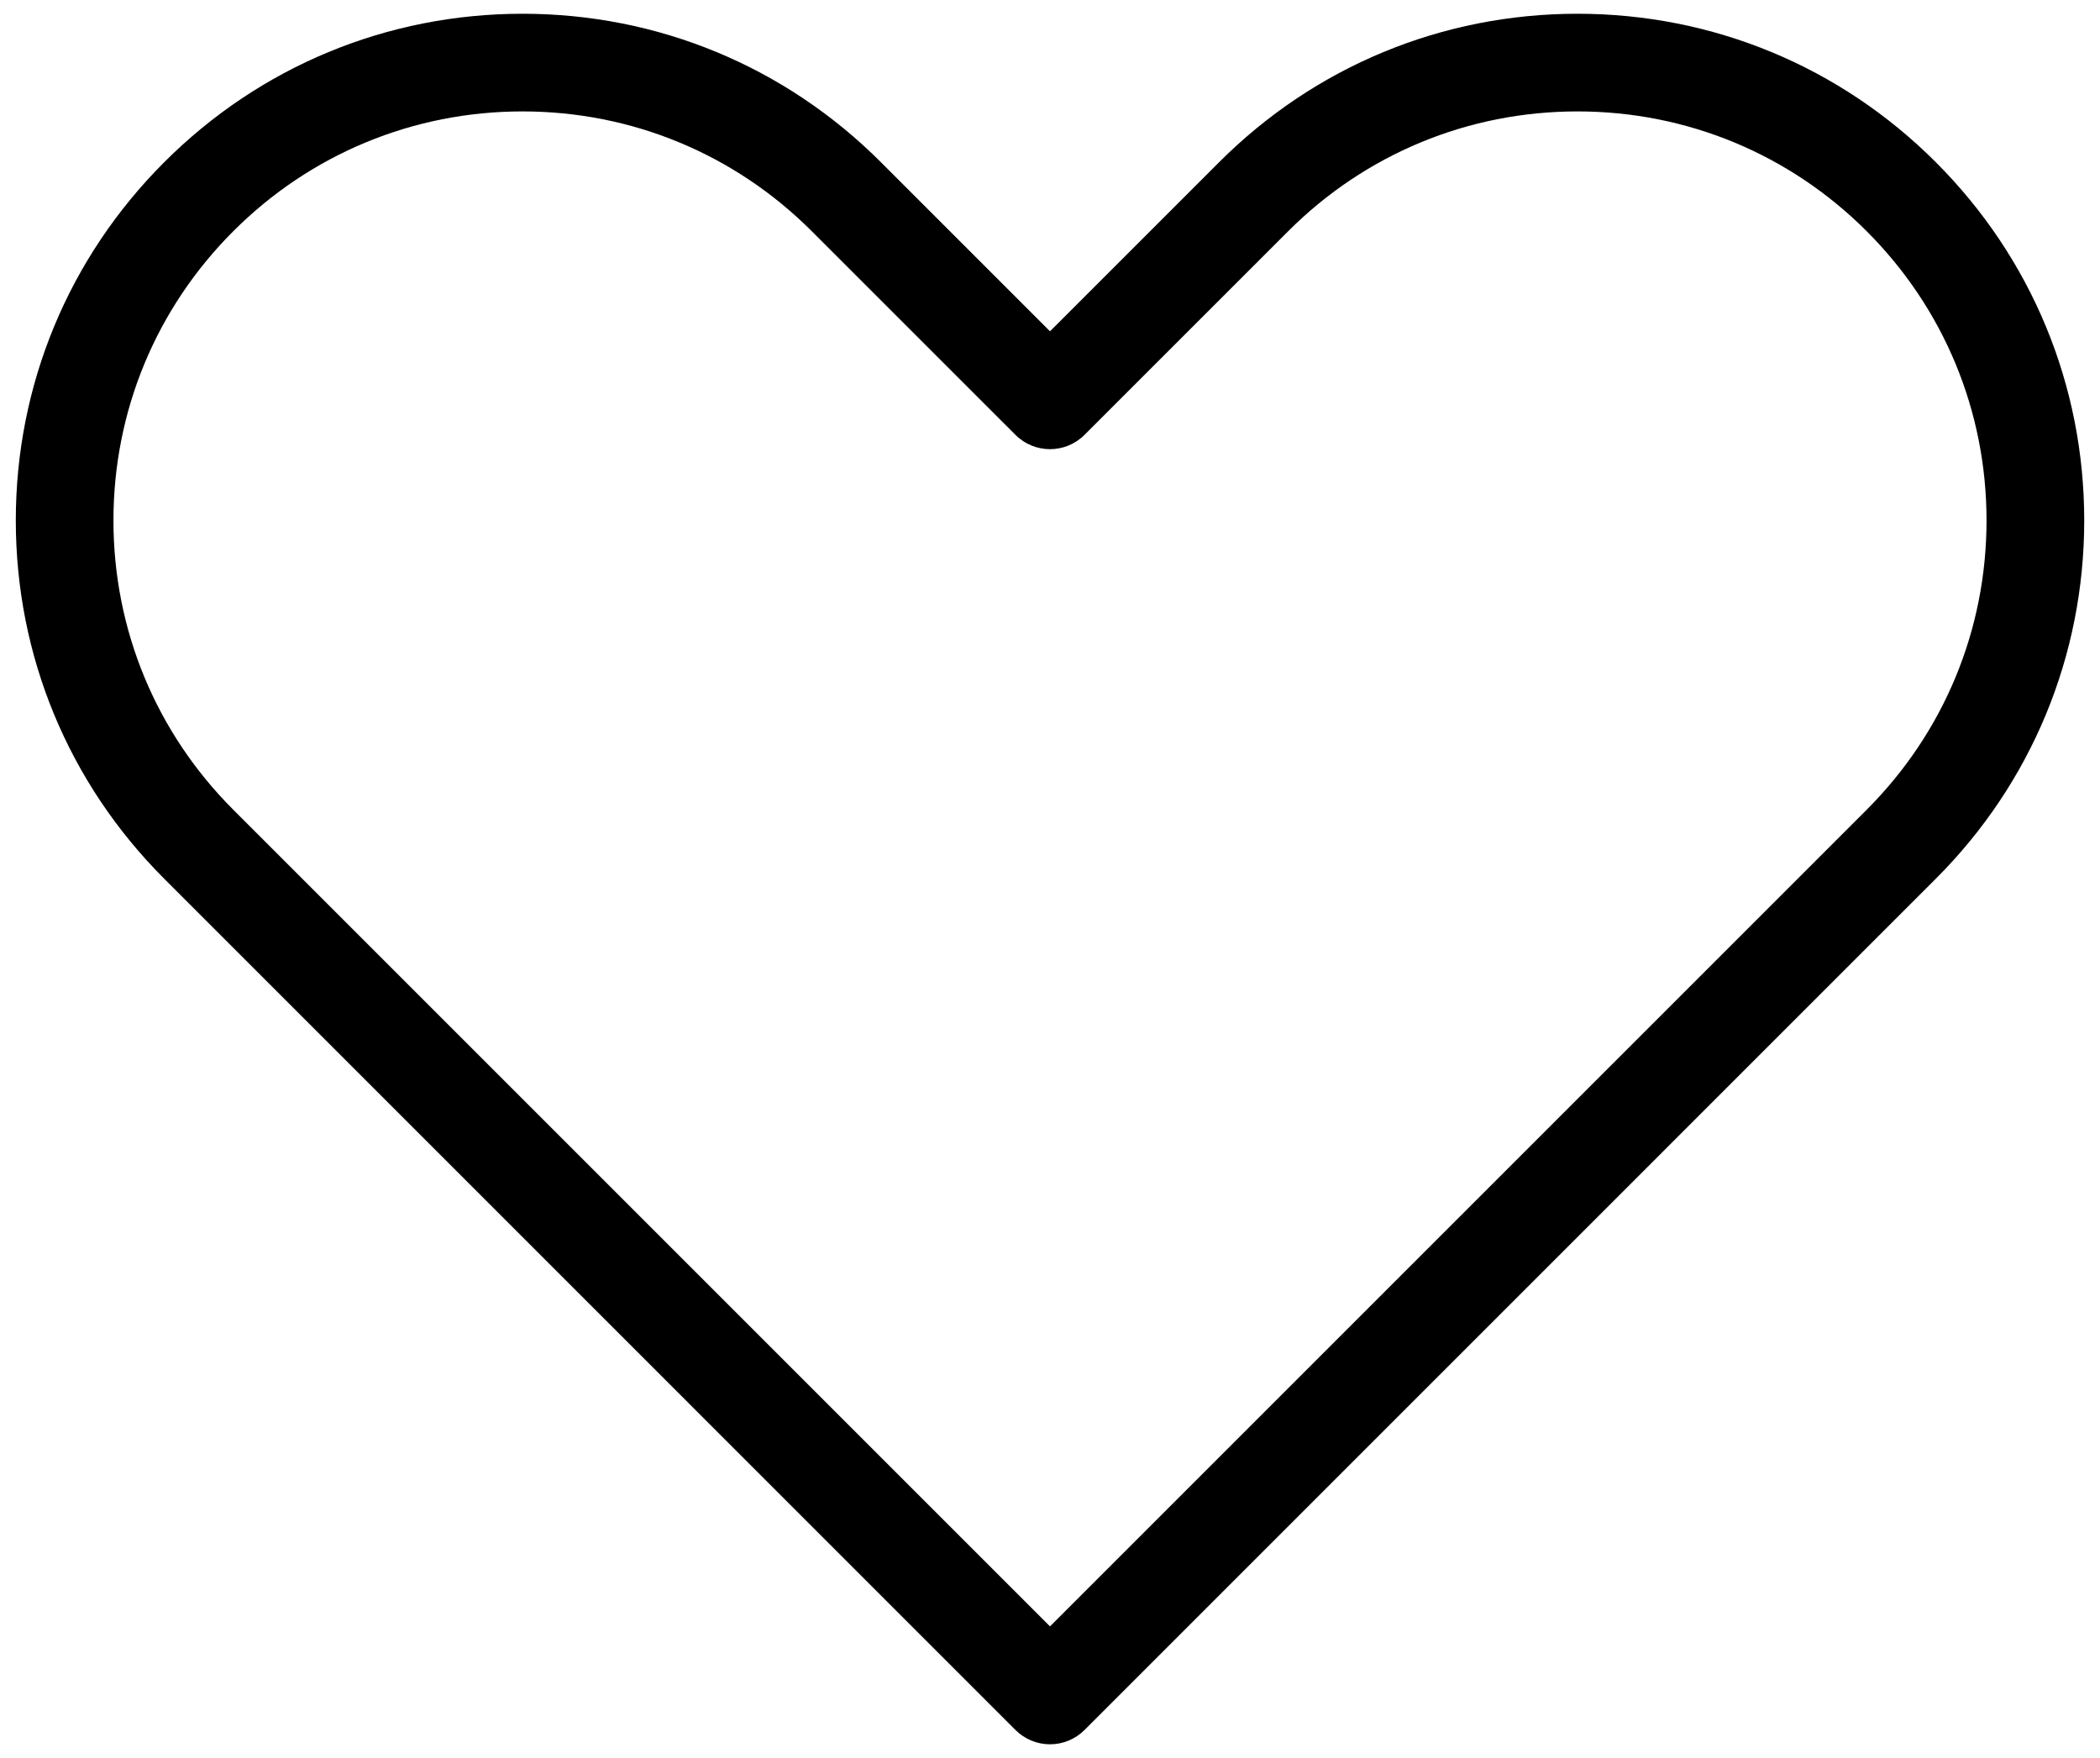 <?xml version="1.0" encoding="UTF-8"?>
<svg width="86px" height="72px" viewBox="0 0 86 72" version="1.1" xmlns="http://www.w3.org/2000/svg" xmlns:xlink="http://www.w3.org/1999/xlink">
    <!-- Generator: Sketch 49.1 (51147) - http://www.bohemiancoding.com/sketch -->
    <title>heart</title>
    <desc>Created with Sketch.</desc>
    <defs></defs>
    <g id="Page-1" stroke="none" stroke-width="1" fill="none" fill-rule="evenodd">
        <g id="heart" fill="#000000" fill-rule="nonzero">
            <path d="M43,71.438 C42.47,71.438 41.961,71.227 41.586,70.852 L6.726,35.99 C2.806,32.071 0.647,26.86 0.647,21.316 C0.647,15.772 2.806,10.561 6.726,6.642 C10.645,2.722 15.856,0.563 21.4,0.563 C26.944,0.563 32.155,2.722 36.074,6.642 L43,13.568 L49.927,6.642 C53.846,2.722 59.057,0.563 64.601,0.563 C70.145,0.563 75.356,2.722 79.275,6.642 C83.195,10.561 85.354,15.772 85.354,21.316 C85.354,26.86 83.195,32.071 79.275,35.99 L44.415,70.851 C44.039,71.227 43.53,71.438 43,71.438 Z M21.399,4.563 C16.924,4.563 12.717,6.306 9.553,9.47 C6.389,12.634 4.646,16.841 4.646,21.316 C4.646,25.791 6.389,29.998 9.553,33.162 L43,66.609 L76.446,33.162 C79.61,29.998 81.353,25.791 81.353,21.316 C81.353,16.841 79.61,12.634 76.446,9.47 C73.282,6.306 69.075,4.563 64.6,4.563 C60.125,4.563 55.918,6.306 52.754,9.47 L44.413,17.81 C43.632,18.591 42.366,18.591 41.585,17.81 L33.244,9.47 C30.081,6.307 25.874,4.563 21.399,4.563 Z" id="Shape"></path>
        </g>
    </g>
</svg>